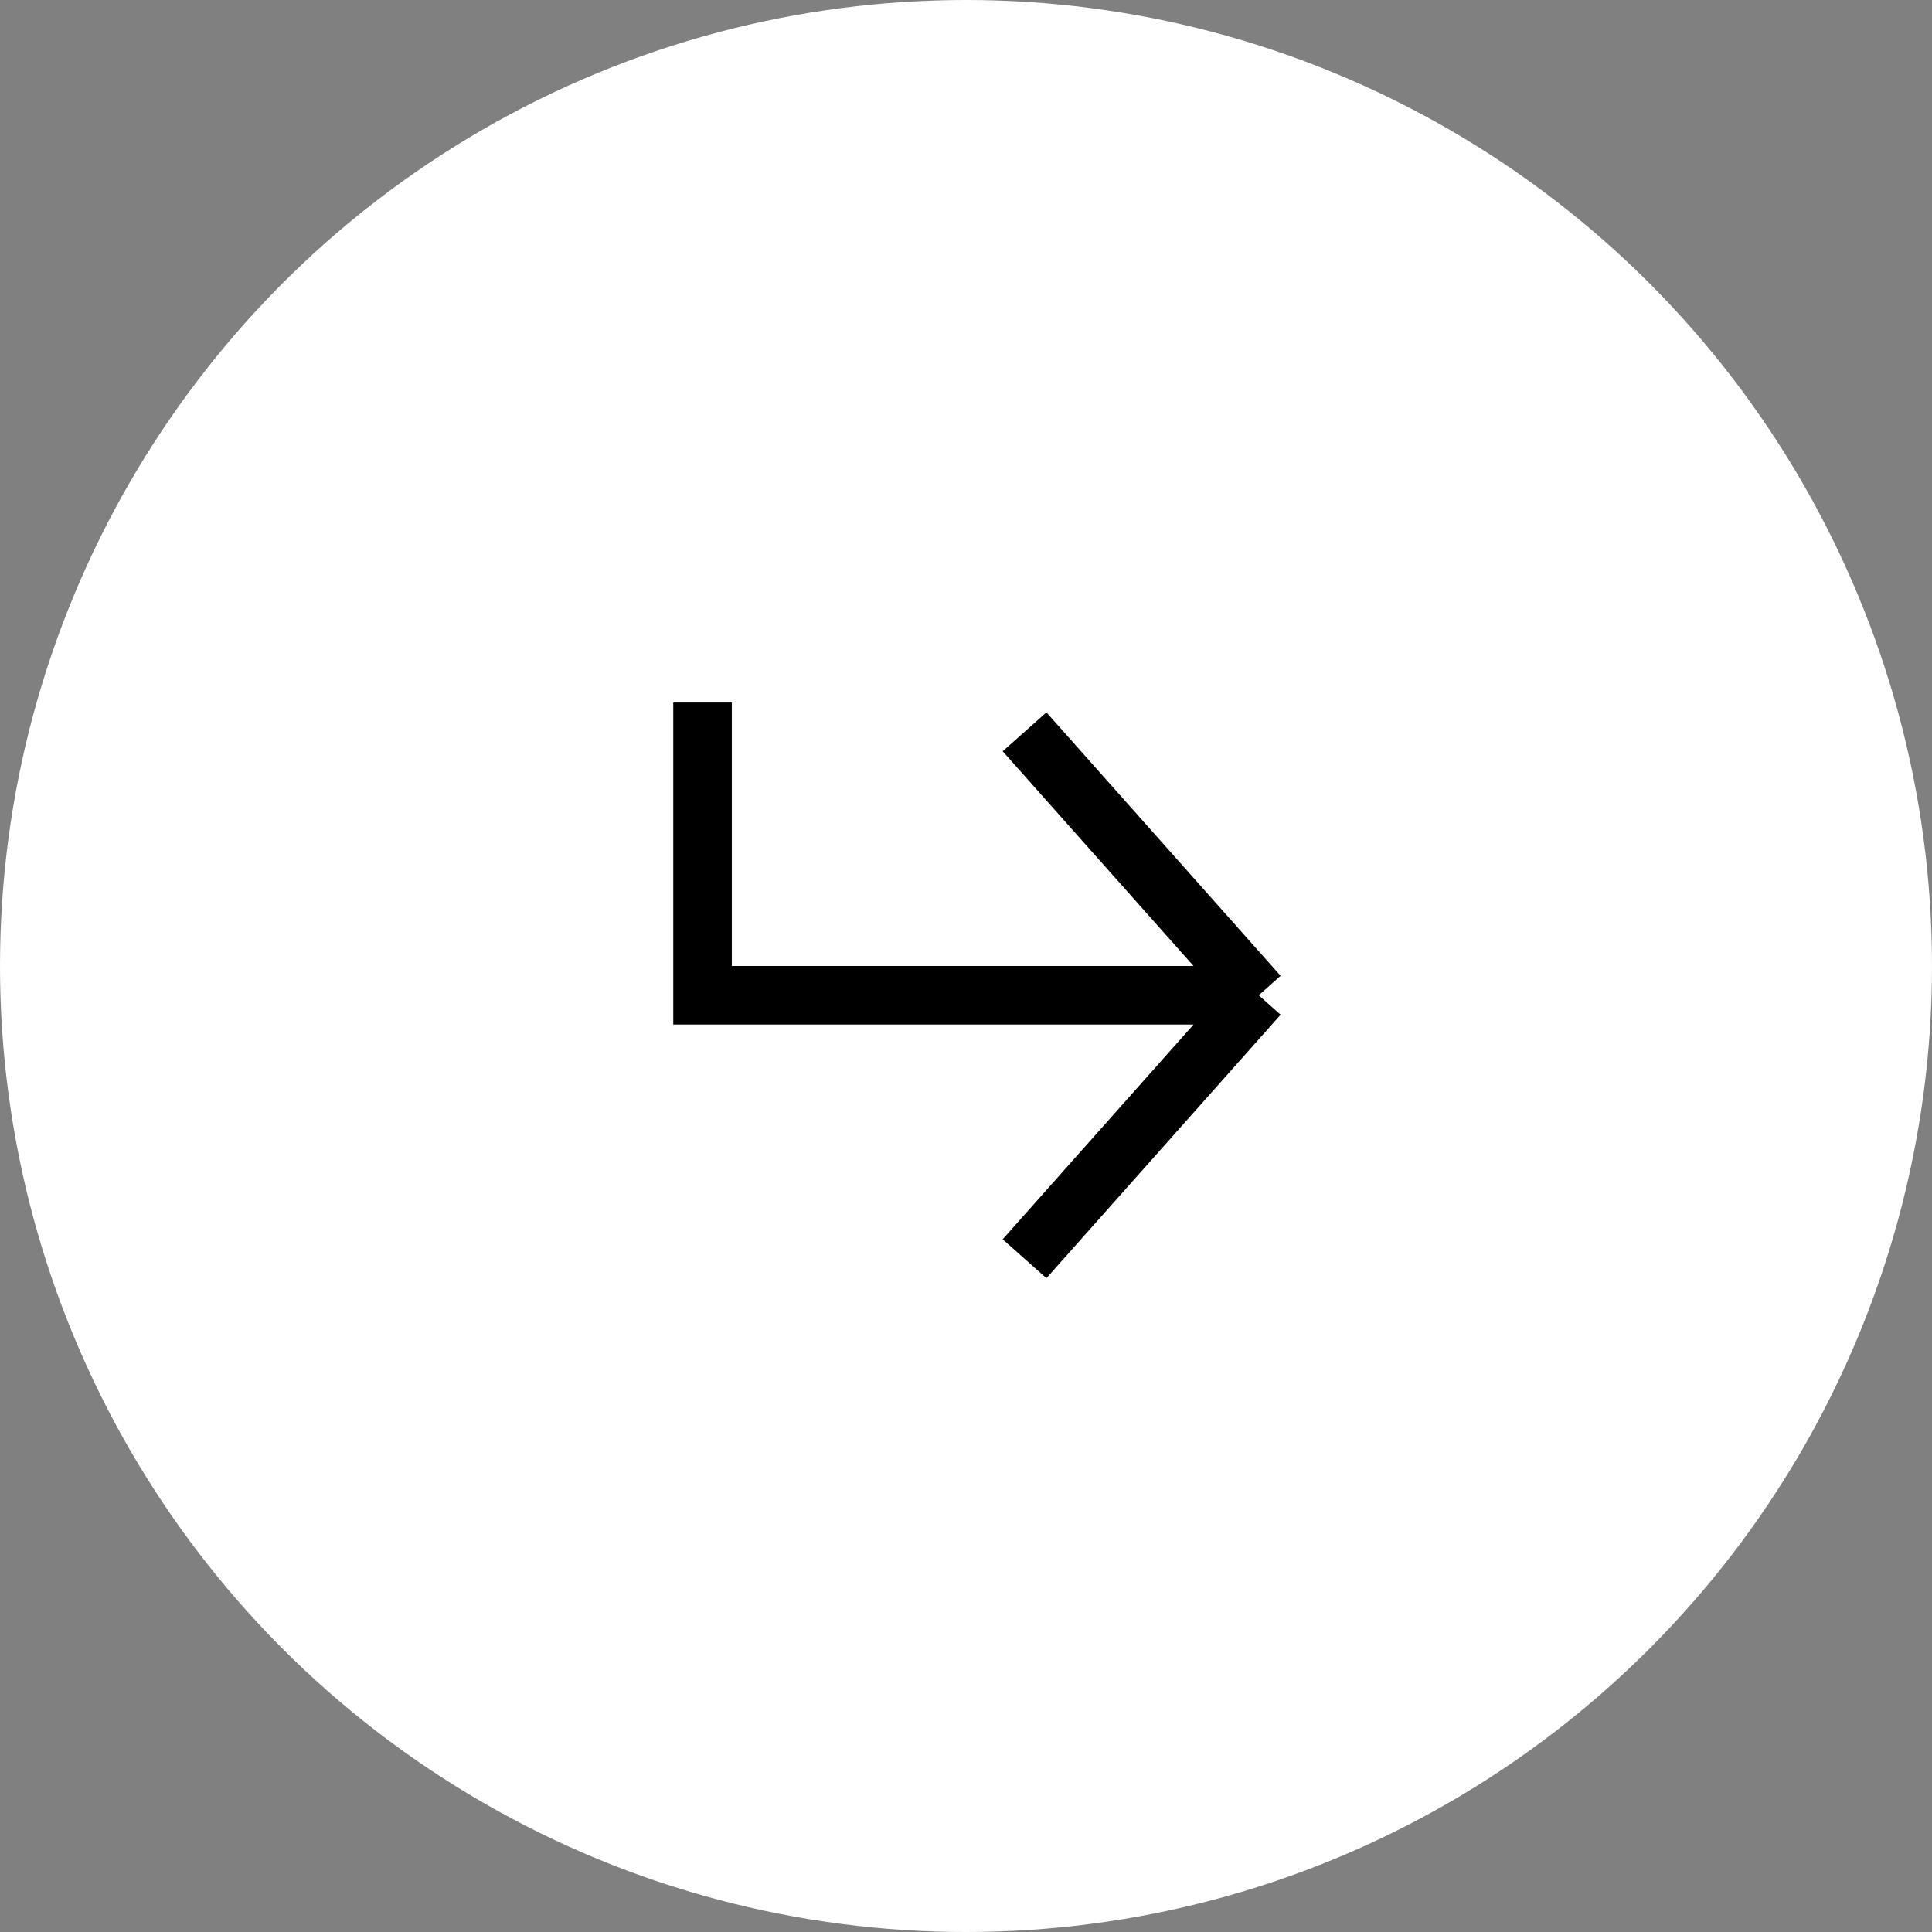<svg width="33" height="33" viewBox="0 0 33 33" fill="none" xmlns="http://www.w3.org/2000/svg">
<rect x="0" y="0" width="33" height="33" fill="#808080" stroke="none"/>
<circle cx="16.5" cy="16.5" r="16.5" fill="white"/>
<path d="M12 12V17H21.5M21.5 17L17.5 12.5M21.5 17L17.5 21.5" stroke="black"/>
</svg>

